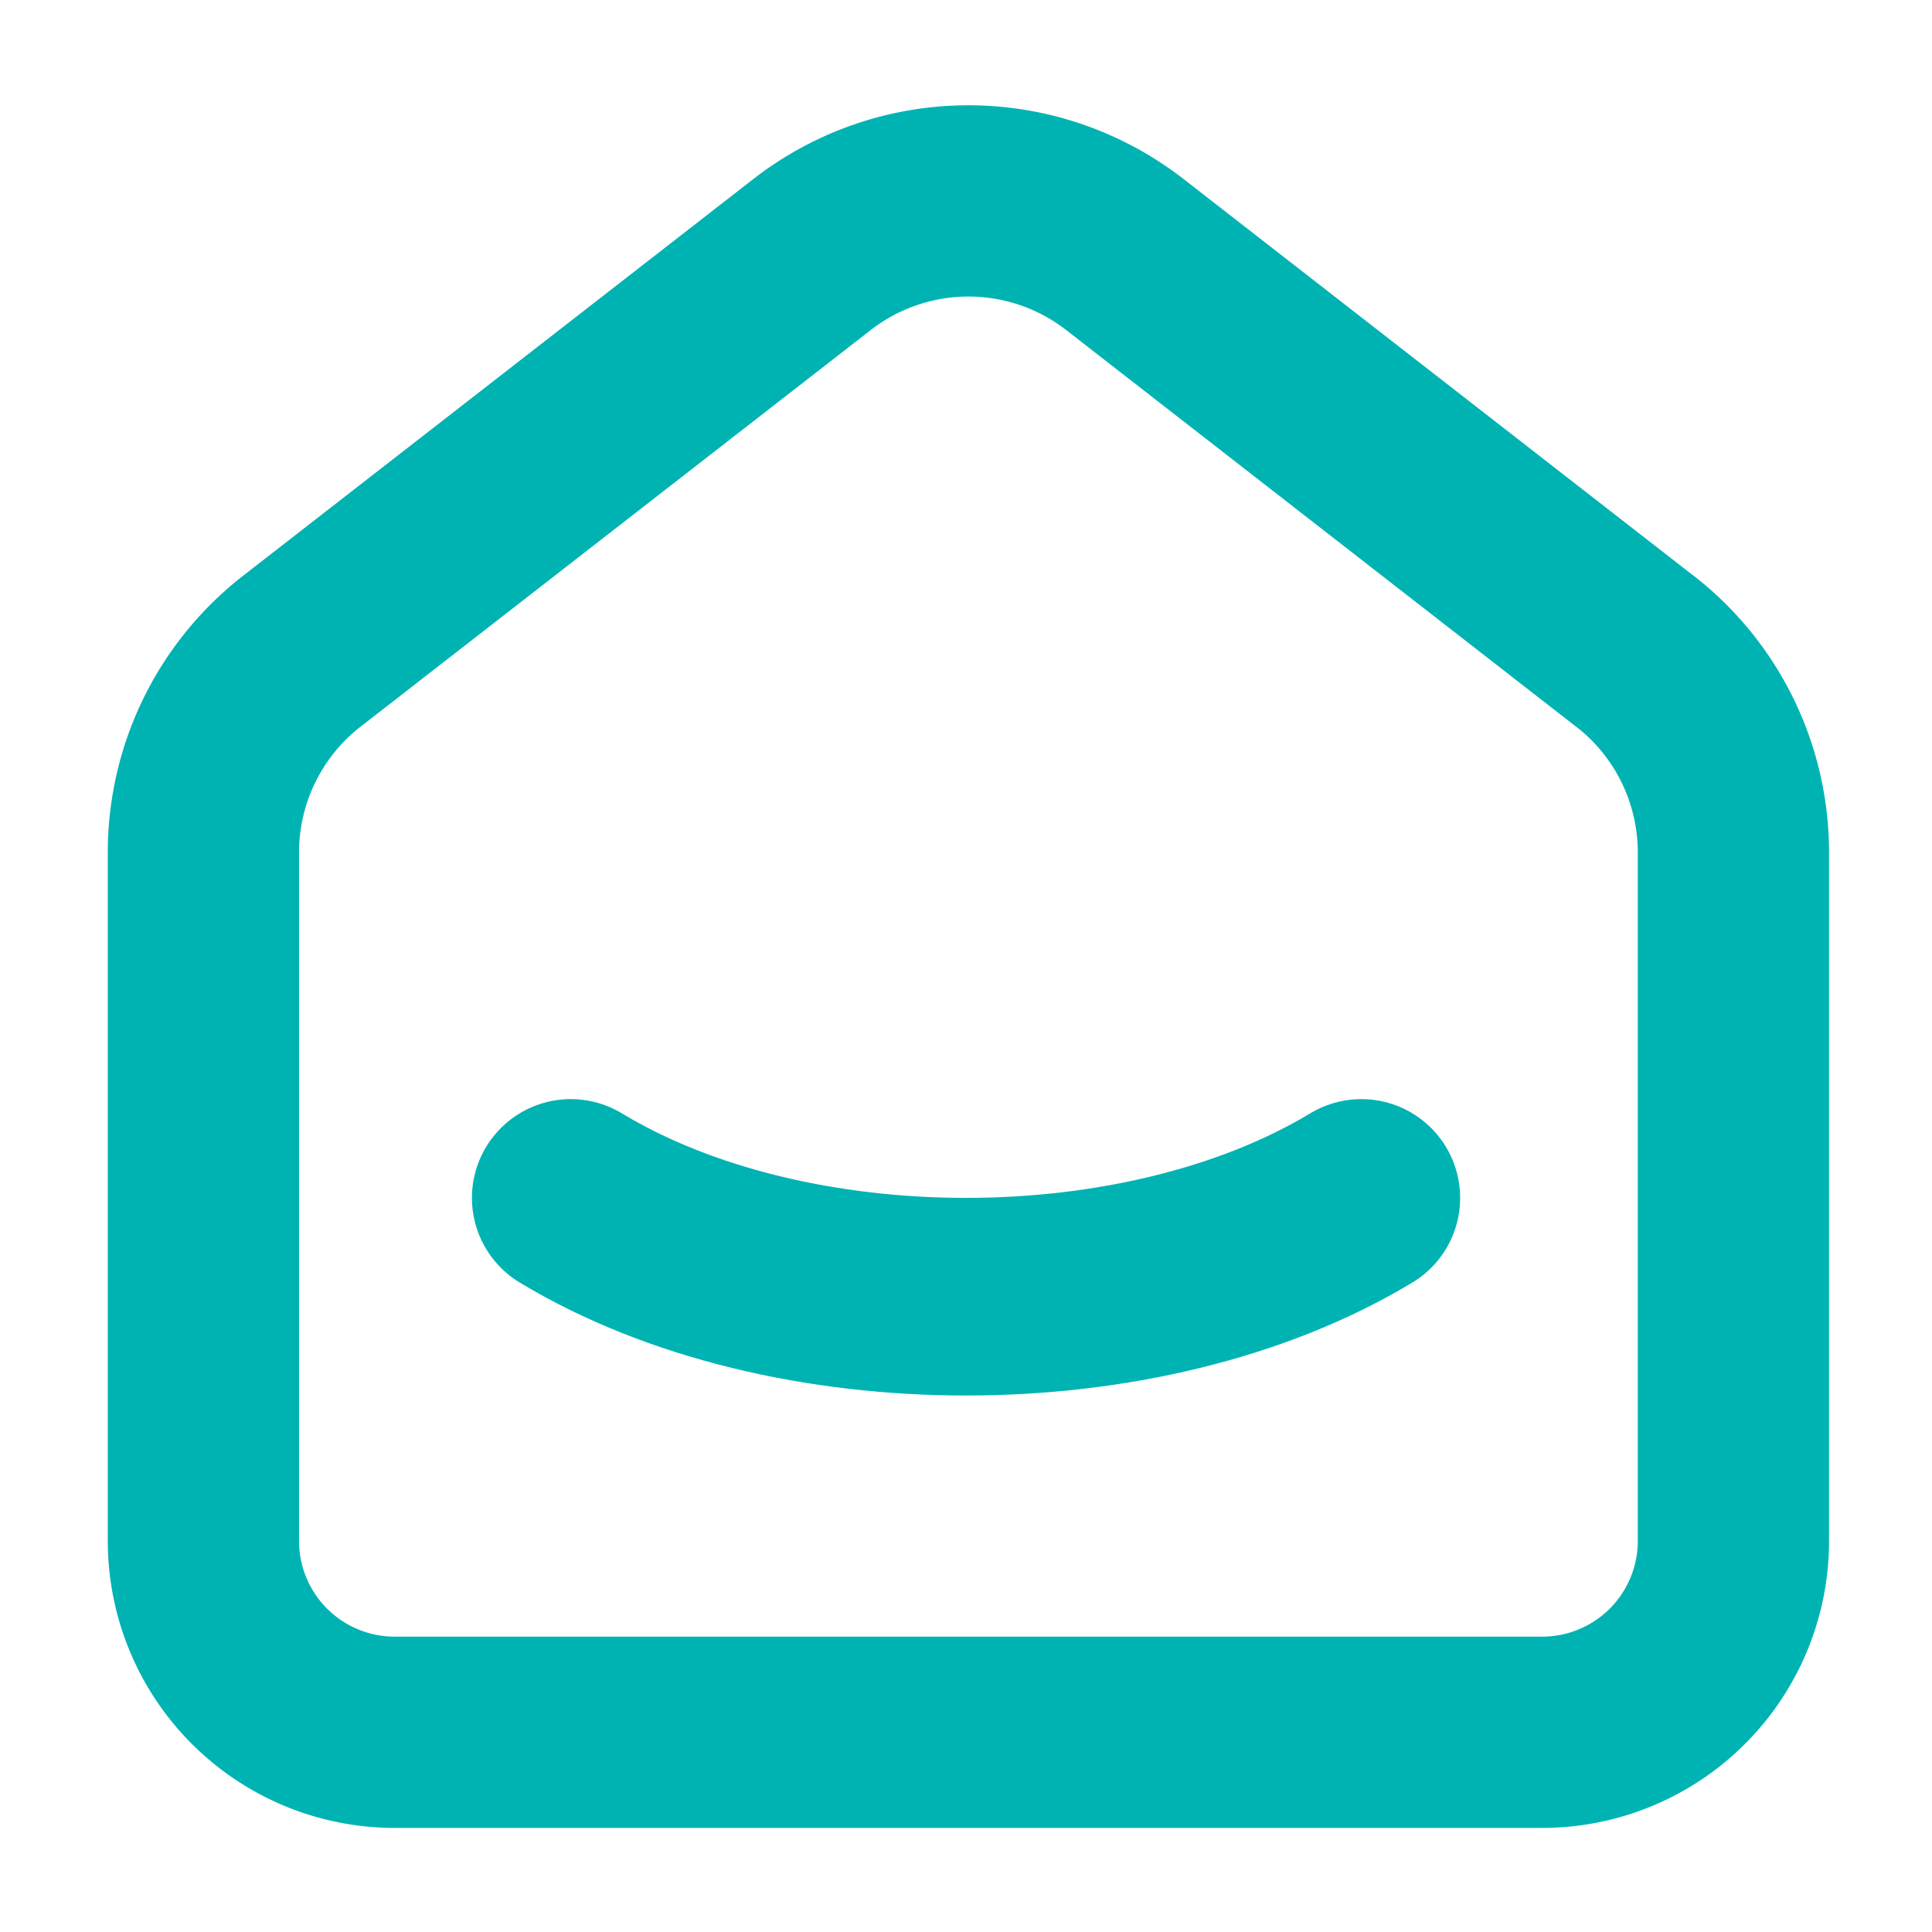 <?xml version="1.0" encoding="UTF-8" standalone="no"?>
<svg
   xmlns:dc="http://purl.org/dc/elements/1.1/"
   xmlns:cc="http://creativecommons.org/ns#"
   xmlns:rdf="http://www.w3.org/1999/02/22-rdf-syntax-ns#"
   xmlns:svg="http://www.w3.org/2000/svg"
   xmlns="http://www.w3.org/2000/svg"
   xmlns:sodipodi="http://sodipodi.sourceforge.net/DTD/sodipodi-0.dtd"
   xmlns:inkscape="http://www.inkscape.org/namespaces/inkscape"
   inkscape:version="1.0 (4035a4fb49, 2020-05-01)"
   sodipodi:docname="HAController.svg"
   id="svg853"
   version="1.1"
   stroke-linejoin="round"
   stroke-linecap="round"
   fill="none"
   stroke="currentColor"
   stroke-width="2"
   viewBox="0 0 24 24"
   height="24"
   width="24"
   class="icon icon-tabler icon-tabler-smart-home"
   inkscape:export-filename="C:\Users\jacob_weisz\Documents\GitHub\HAController\assets\HAController.png"
   inkscape:export-xdpi="1023.97"
   inkscape:export-ydpi="1023.97">
  <defs
     id="defs857" />
  <sodipodi:namedview
     inkscape:current-layer="svg853"
     inkscape:window-maximized="1"
     inkscape:window-y="-8"
     inkscape:window-x="-8"
     inkscape:cy="8.2384917"
     inkscape:cx="18.455597"
     inkscape:zoom="12.243307"
     showgrid="false"
     id="namedview855"
     inkscape:window-height="1017"
     inkscape:window-width="1920"
     inkscape:pageshadow="2"
     inkscape:pageopacity="0"
     guidetolerance="10"
     gridtolerance="10"
     objecttolerance="10"
     borderopacity="1"
     bordercolor="#666666"
     pagecolor="#ffffff"
     inkscape:document-rotation="0" />
  <path
     id="path847"
     fill="none"
     d="M0 0h24v24H0z"
     stroke="none" />
  <path
     style="stroke:#00b3b3;stroke-width:2.376;stroke-opacity:1"
     id="path849"
     d="M 20.309,8.09 13.975,3.163 a 3.167,3.167 0 0 0 -3.889,0 L 3.749,8.09 A 3.166,3.166 0 0 0 2.527,10.591 v 8.553 A 2.376,2.376 0 0 0 4.903,21.519 H 19.157 a 2.376,2.376 0 0 0 2.376,-2.376 v -8.553 c 0,-0.978 -0.451,-1.901 -1.223,-2.5" />
  <path
     style="stroke:#00b3b3;stroke-width:2.455;stroke-miterlimit:4;stroke-dasharray:none;stroke-opacity:1"
     id="path851"
     d="m 16.911,14.881 c -2.713,1.636 -7.111,1.636 -9.821,0" />
</svg>
